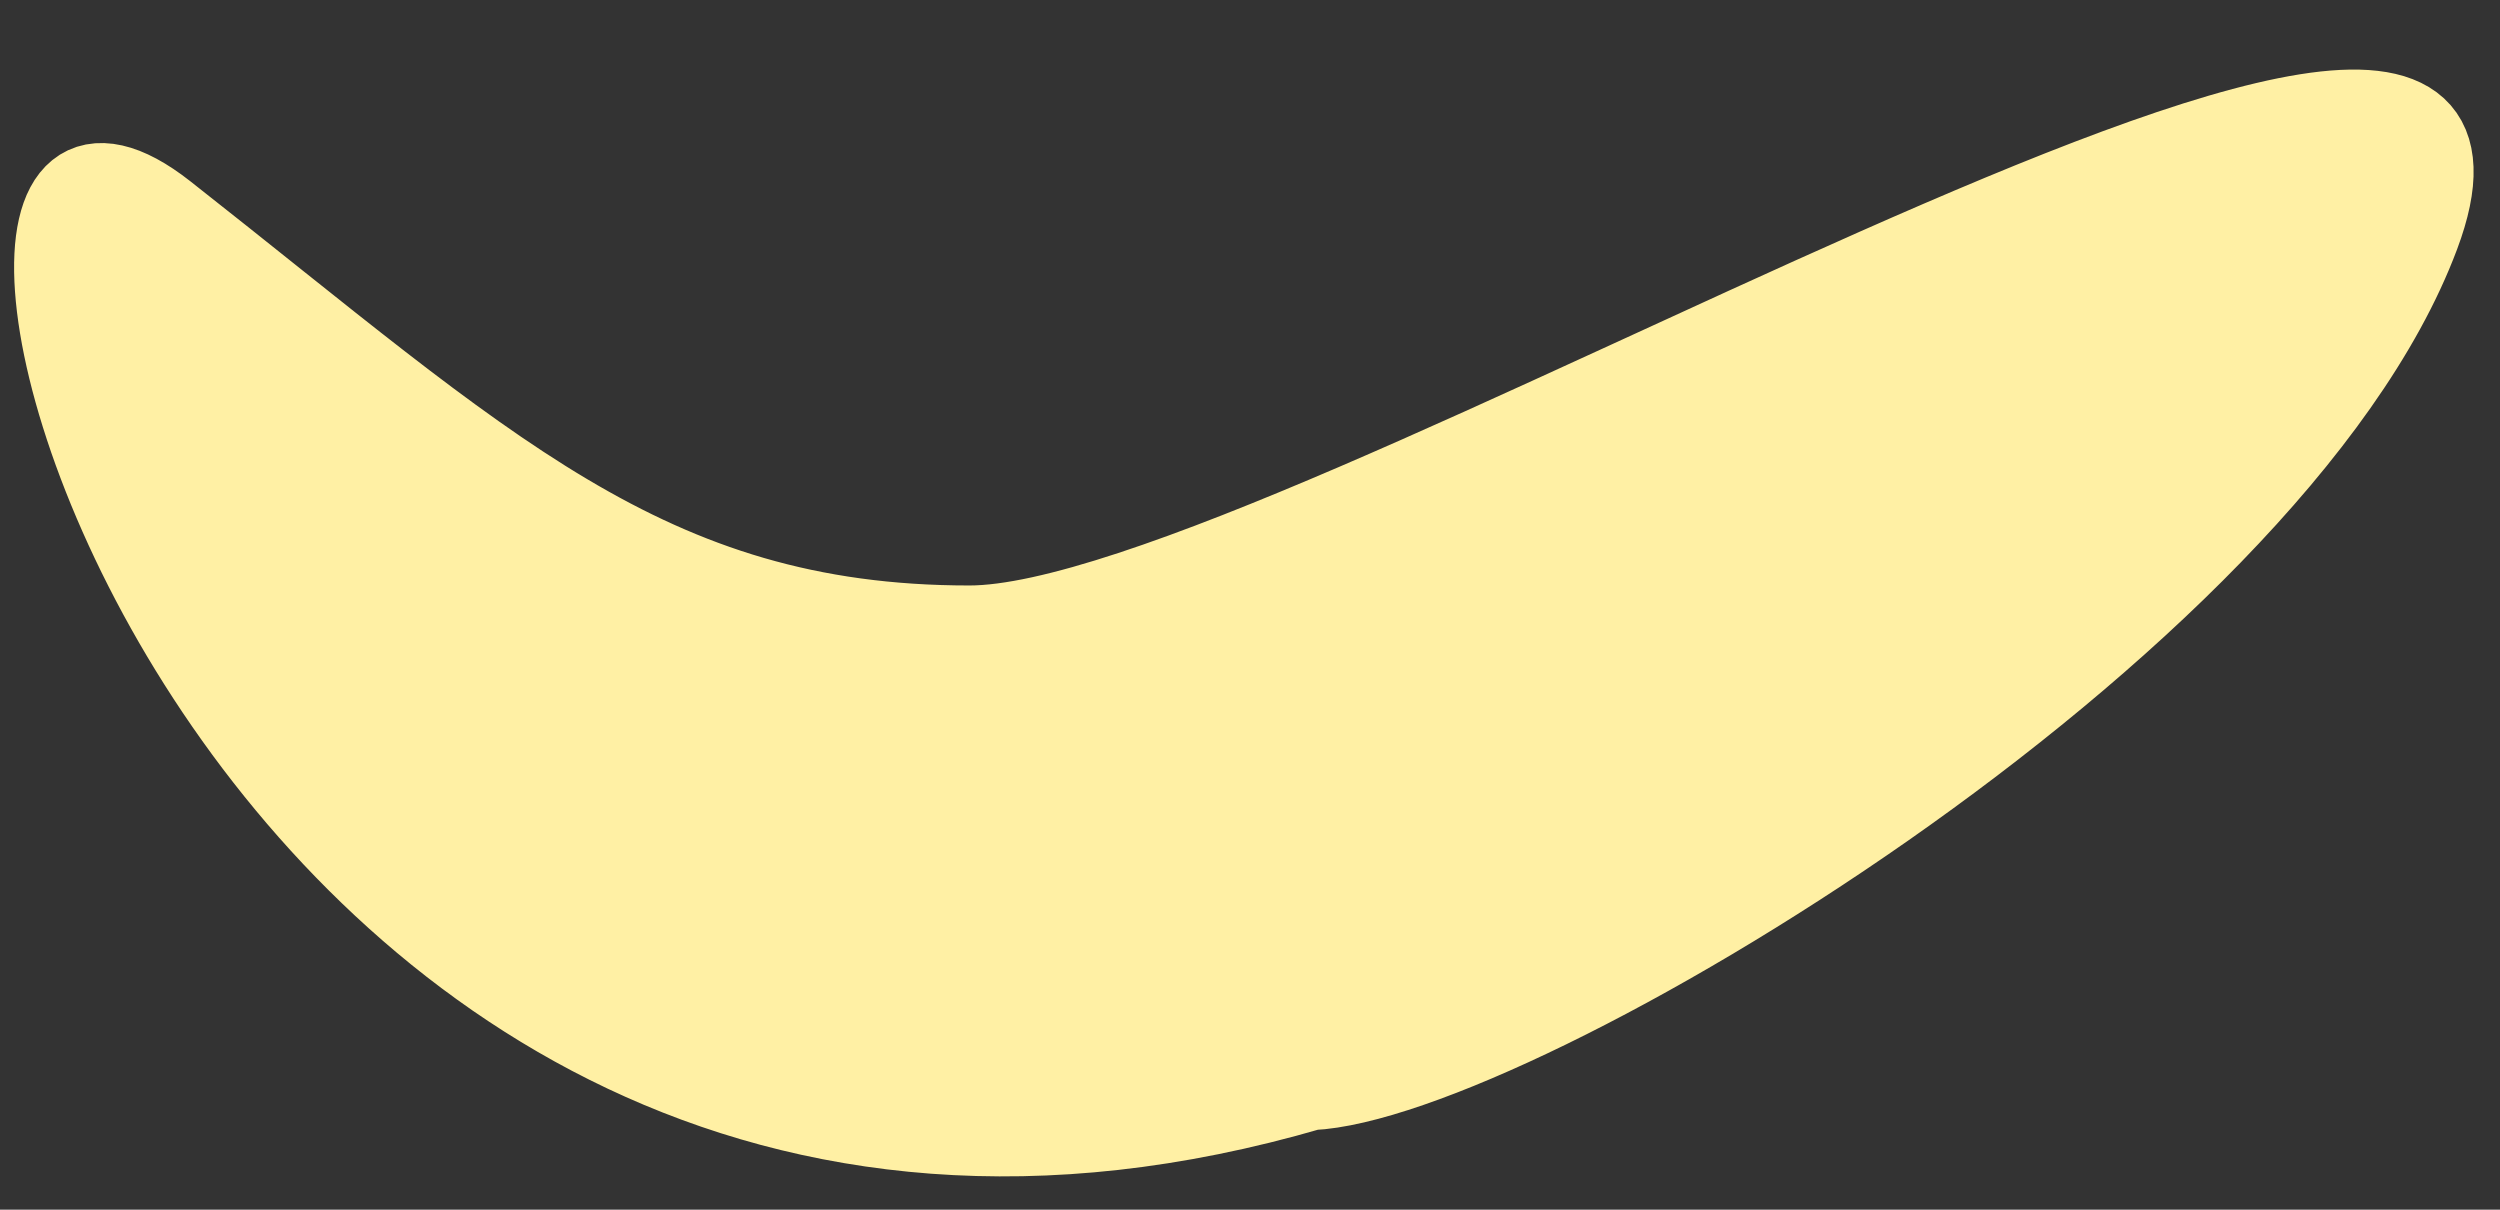 <svg width="31" height="15" viewBox="0 0 31 15" fill="none" xmlns="http://www.w3.org/2000/svg">
<rect x="0" y="0" width="31" height="15" fill="#333333" stroke="none"/>
<path d="M16.254 13.514C2.673 17.473 -1.92 -0.48 2.05 2.64C6.02 5.76 8.02 7.76 12.02 7.76C16.02 7.76 32.003 -2.435 30 2.915C28.166 7.811 18.764 13.404 16.254 13.514Z" fill="#FFF0A4" stroke="#FFF0A4"/>
</svg>
